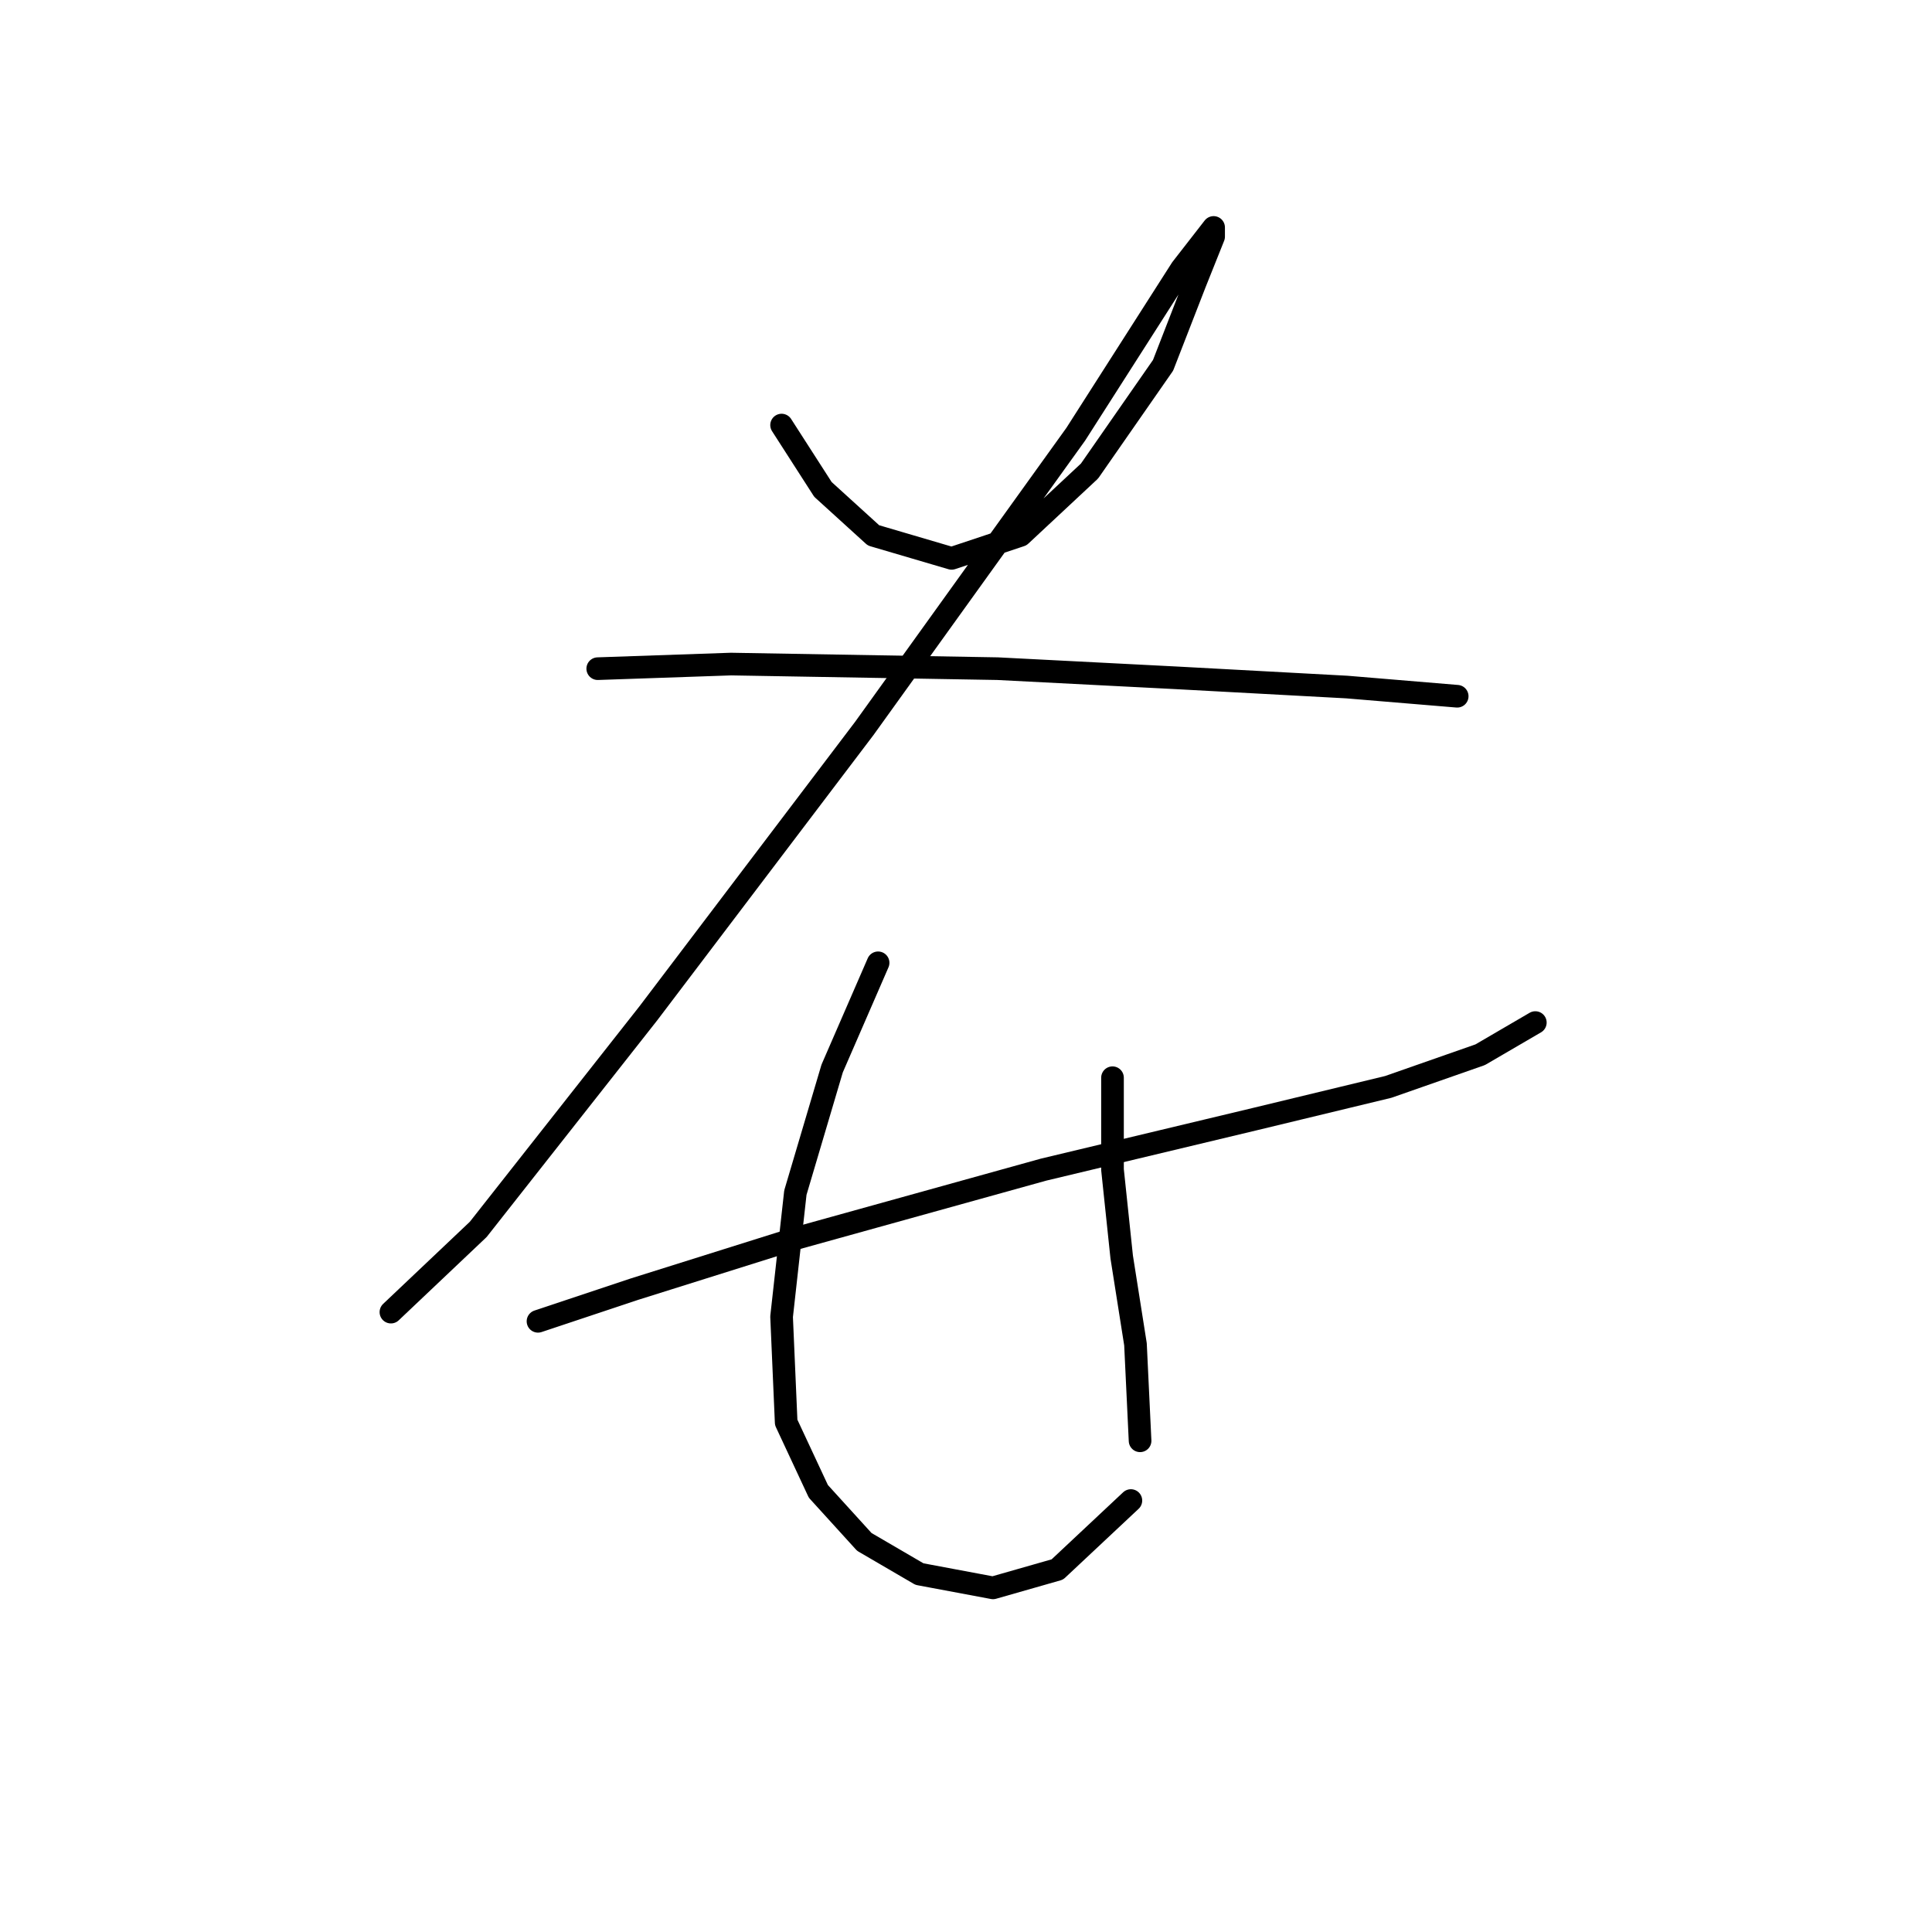 <?xml version="1.0" standalone="no"?>
    <svg width="256" height="256" xmlns="http://www.w3.org/2000/svg" version="1.1">
    <polyline stroke="black" stroke-width="3" stroke-linecap="round" fill="transparent" stroke-linejoin="round" points="103.564 56.325 109.045 64.851 115.744 70.941 126.097 73.986 135.232 70.941 144.367 62.415 154.111 48.408 158.374 37.446 160.81 31.356 160.81 30.138 156.547 35.619 142.54 57.543 114.526 96.519 85.903 134.277 63.37 162.9 51.799 173.862 51.799 173.862 " />
        <polyline stroke="black" stroke-width="3" stroke-linecap="round" fill="transparent" stroke-linejoin="round" points="79.204 88.602 96.865 87.993 132.187 88.602 155.938 89.82 178.471 91.038 193.086 92.256 193.086 92.256 " />
        <polyline stroke="black" stroke-width="3" stroke-linecap="round" fill="transparent" stroke-linejoin="round" points="71.287 175.08 84.076 170.817 105.391 164.118 138.277 154.983 166.291 148.284 183.952 144.021 196.131 139.758 203.439 135.495 203.439 135.495 " />
        <polyline stroke="black" stroke-width="3" stroke-linecap="round" fill="transparent" stroke-linejoin="round" points="116.353 127.578 110.263 141.585 105.391 158.028 103.564 174.471 104.173 188.477 108.436 197.612 114.526 204.311 121.834 208.574 131.578 210.401 140.104 207.965 149.848 198.83 149.848 198.83 " />
        <polyline stroke="black" stroke-width="3" stroke-linecap="round" fill="transparent" stroke-linejoin="round" points="147.412 142.803 147.412 154.983 148.63 166.554 150.457 178.125 151.066 190.913 151.066 190.913 " />
        </svg>